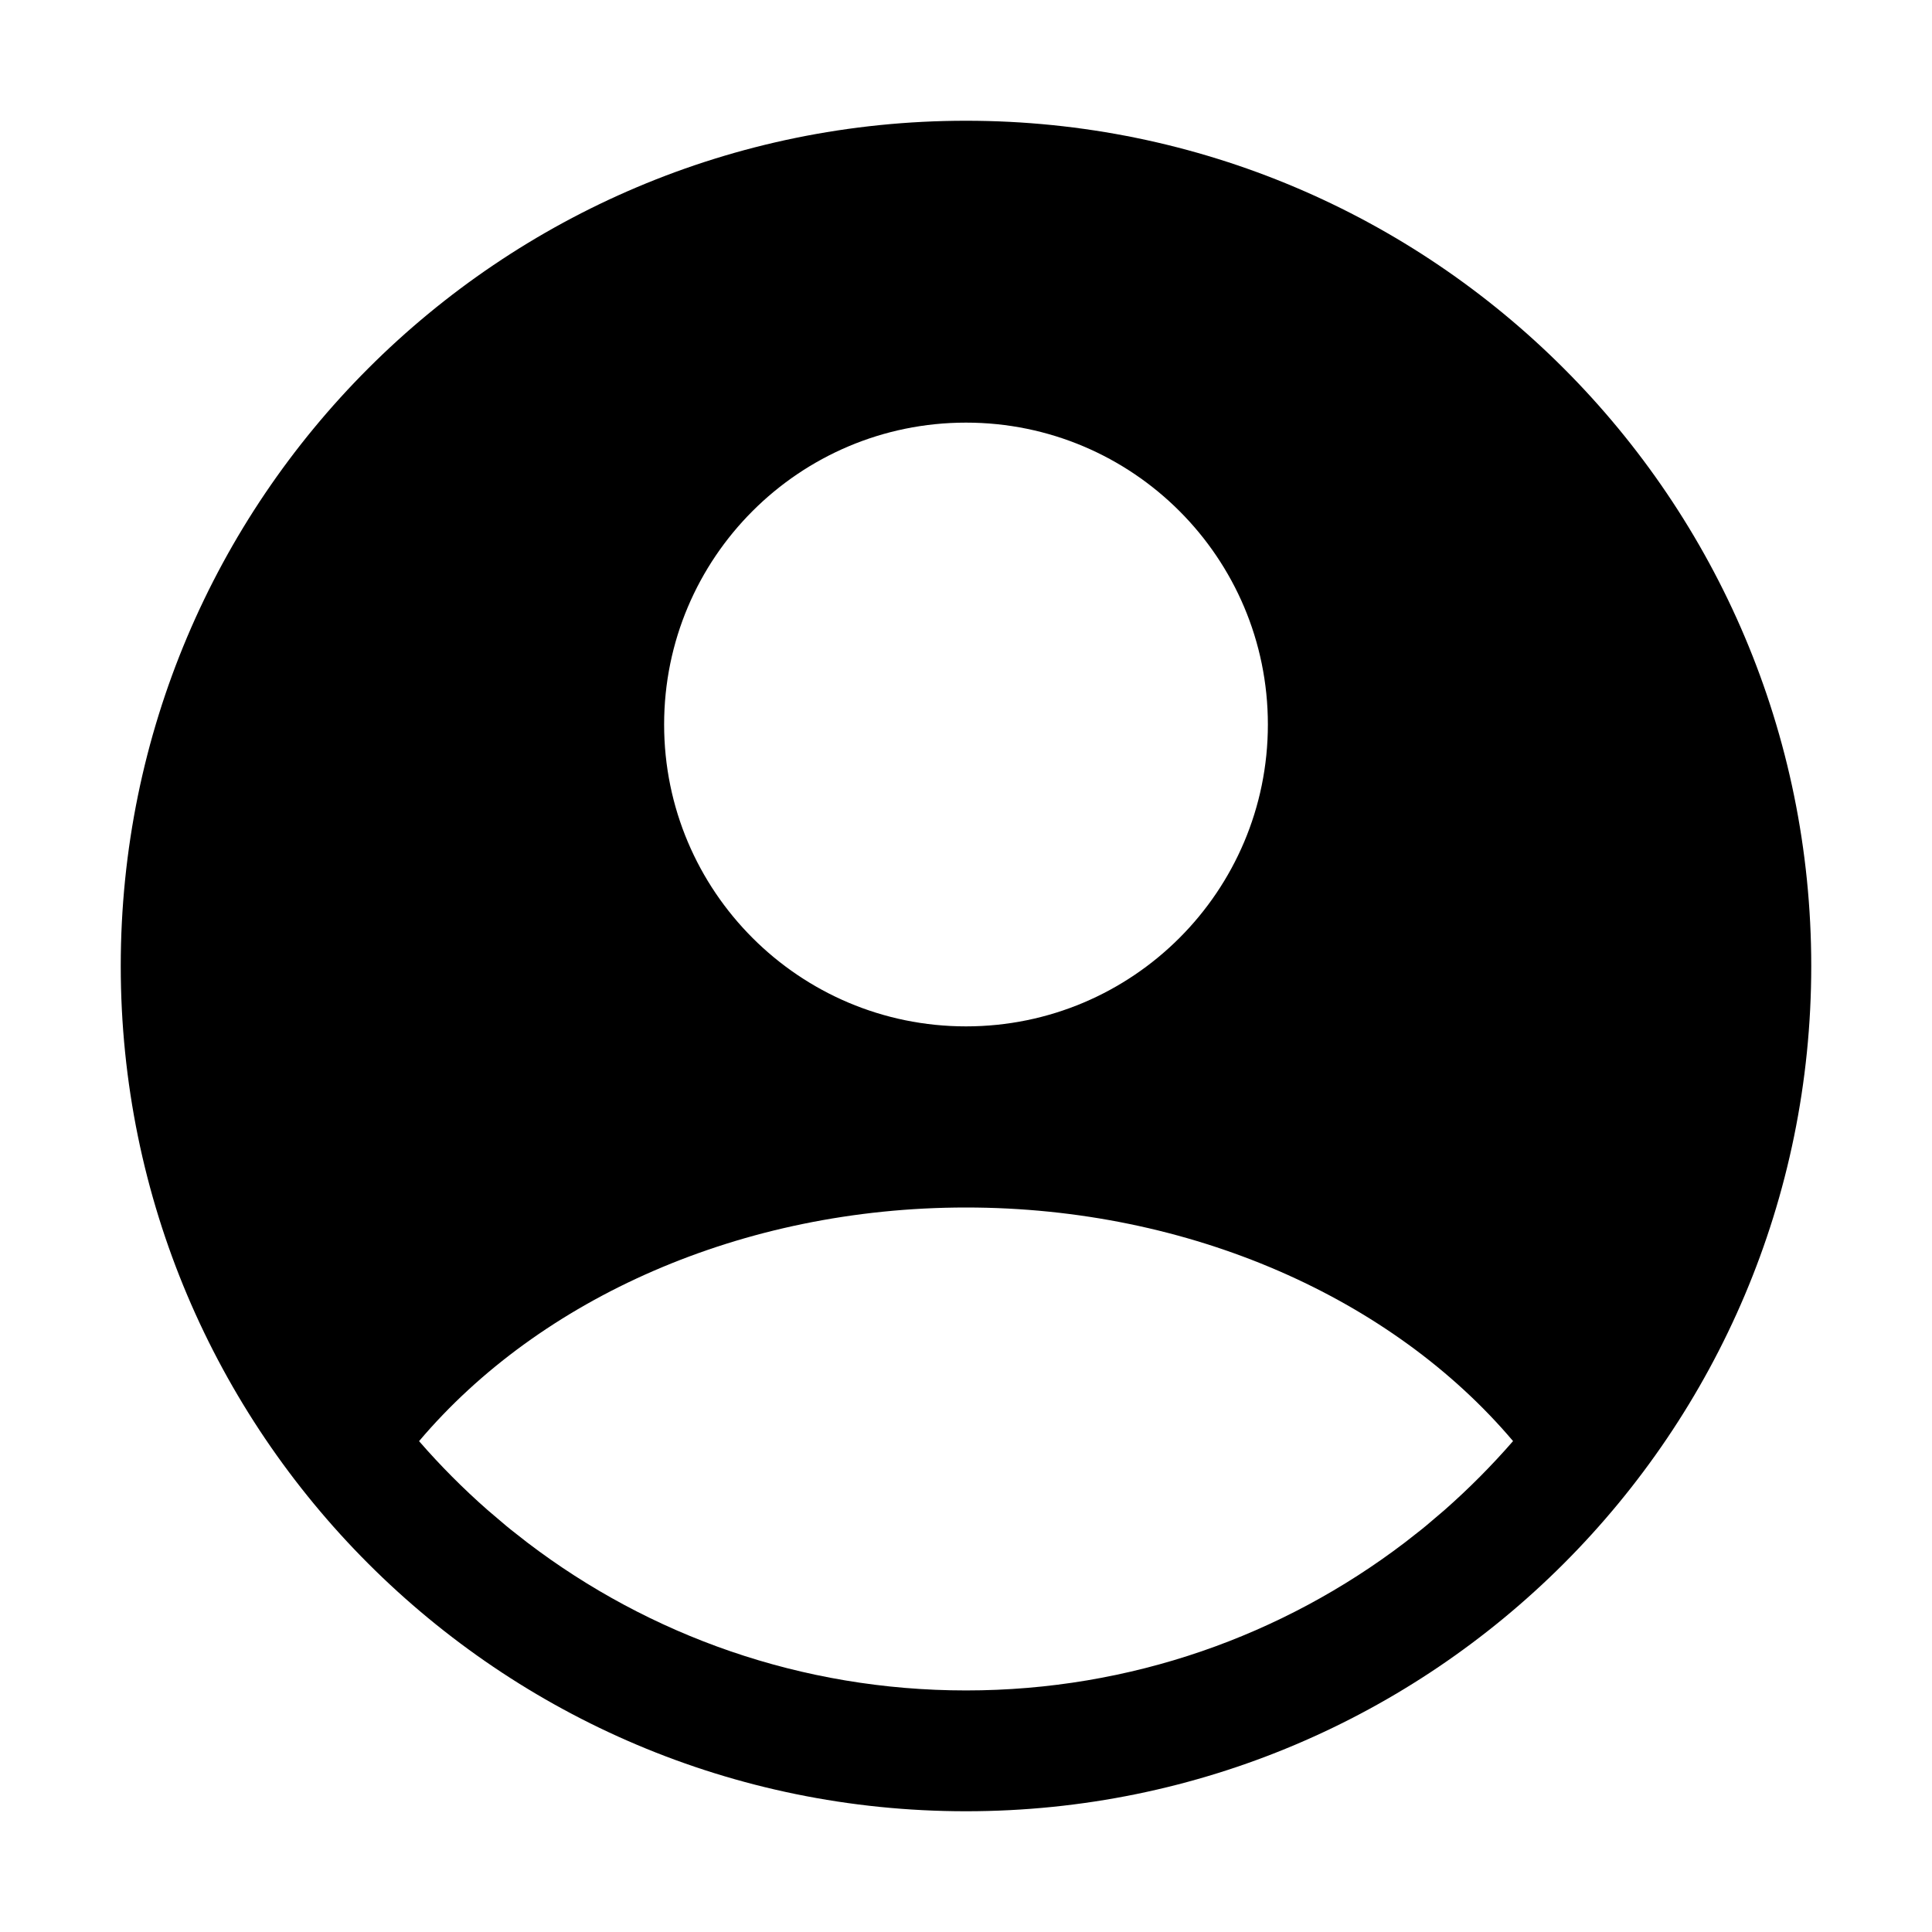 <?xml version="1.0" encoding="UTF-8"?>
<svg viewBox="0 0 32 32" version="1.1" xmlns="http://www.w3.org/2000/svg" xmlns:xlink="http://www.w3.org/1999/xlink">
<title>contacts</title>
<path d="M16 2c7.732 0 14 6.268 14 14s-6.268 14-14 14c-7.732 0-14-6.268-14-14s6.268-14 14-14zM16 20c-3.715 0-7.059 1.506-9.059 3.87 0.352 0.405 0.731 0.786 1.134 1.14l0.307 0.261 0.082 0.067 0.272 0.213c2.017 1.536 4.534 2.448 7.265 2.448s5.248-0.912 7.265-2.448l0.272-0.213 0.081-0.066 0.307-0.261c0.403-0.355 0.782-0.736 1.135-1.142-2-2.363-5.345-3.869-9.060-3.869zM16 7c-2.761 0-5 2.239-5 5s2.239 5 5 5c2.761 0 5-2.239 5-5s-2.239-5-5-5z"></path>
</svg>
